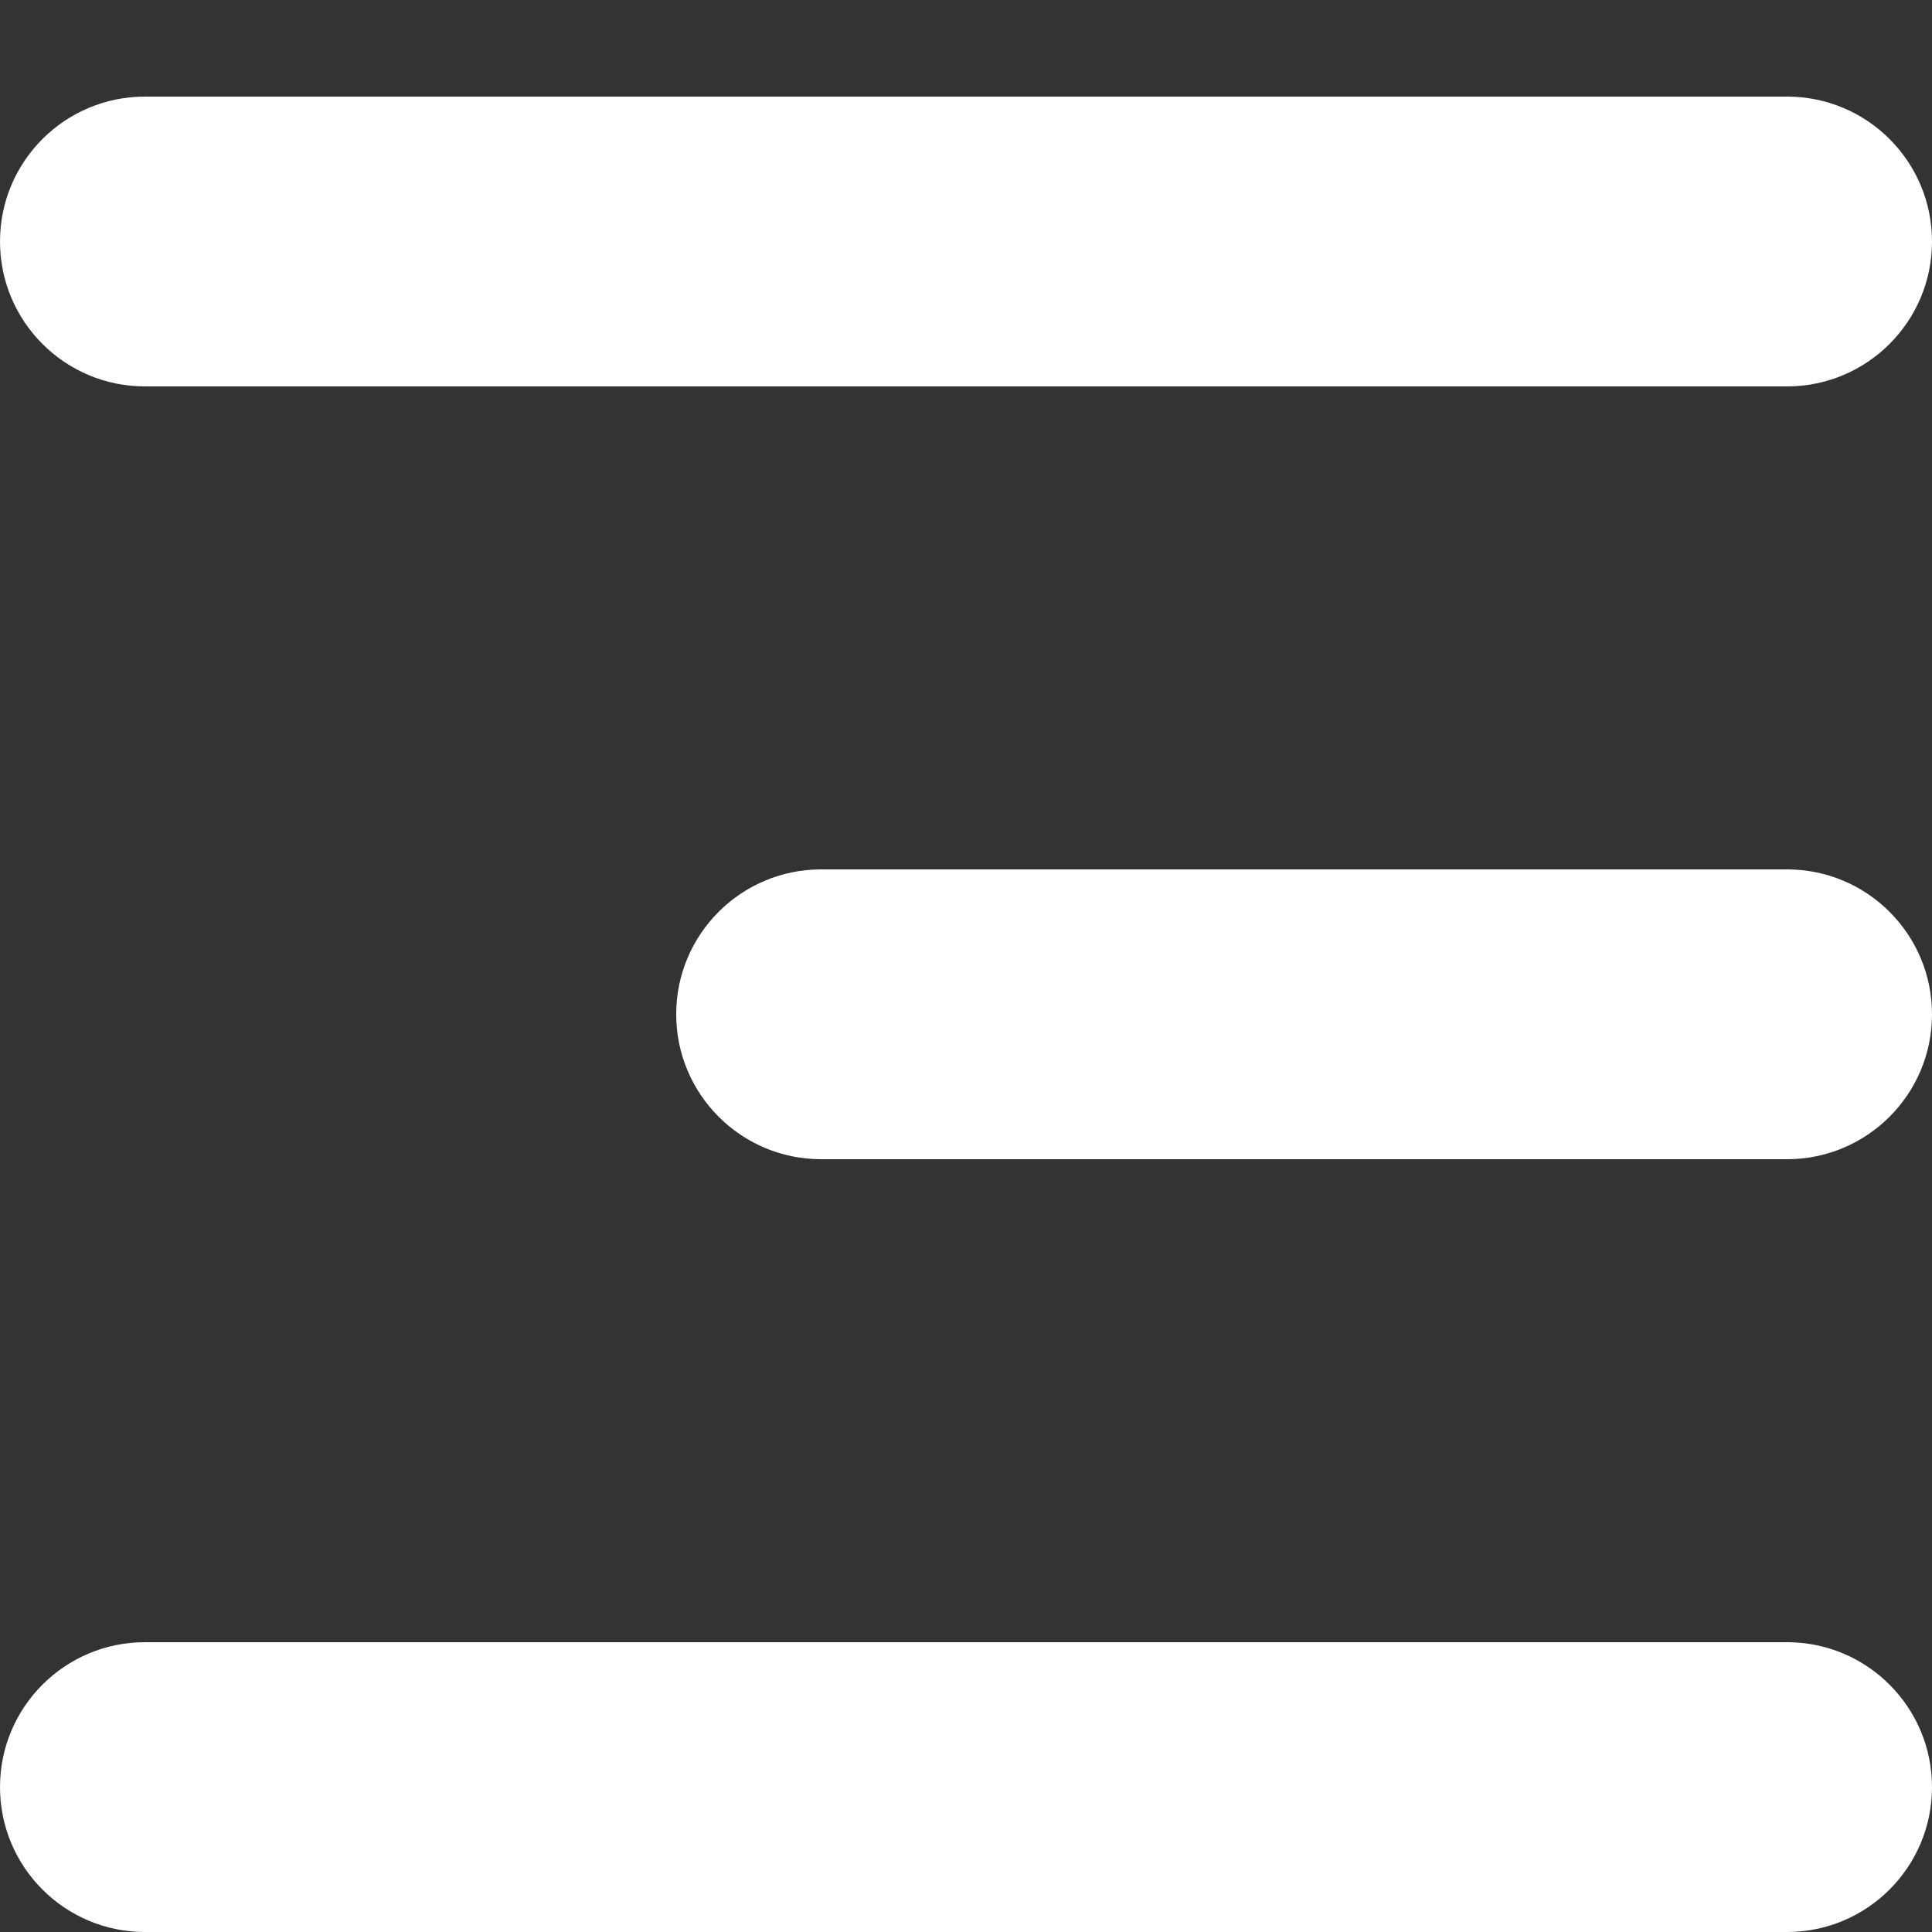 <svg width="20" height="20" viewBox="0 0 20 20" fill="none" xmlns="http://www.w3.org/2000/svg">
<rect x="0" y="0" width="20" height="20" fill="#333333" stroke="none"/>
<g clip-path="url(#clip0_1358_2)">
<path d="M1.31134e-07 18.5C5.87108e-08 19.328 0.672 20 1.5 20L18.5 20C19.328 20 20 19.328 20 18.5V18.5C20 17.672 19.328 17 18.5 17L1.5 17C0.672 17 2.03558e-07 17.672 1.31134e-07 18.5V18.5Z" fill="white"/>
<path d="M1.31134e-07 2.5C5.87108e-08 3.328 0.672 4 1.5 4L18.5 4C19.328 4 20 3.328 20 2.5V2.5C20 1.671 19.328 1 18.5 1L1.5 1C0.672 1 2.03558e-07 1.671 1.31134e-07 2.5V2.5Z" fill="white"/>
<path d="M7 10.5C7 11.328 7.672 12 8.5 12L18.5 12C19.328 12 20 11.328 20 10.5V10.5C20 9.671 19.328 9 18.5 9L8.5 9C7.672 9 7 9.671 7 10.5V10.5Z" fill="white"/>
</g>
<defs>
<clipPath id="clip0_1358_2">
<rect width="20" height="20" fill="white" transform="translate(20 20) rotate(-180)"/>
</clipPath>
</defs>
</svg>
